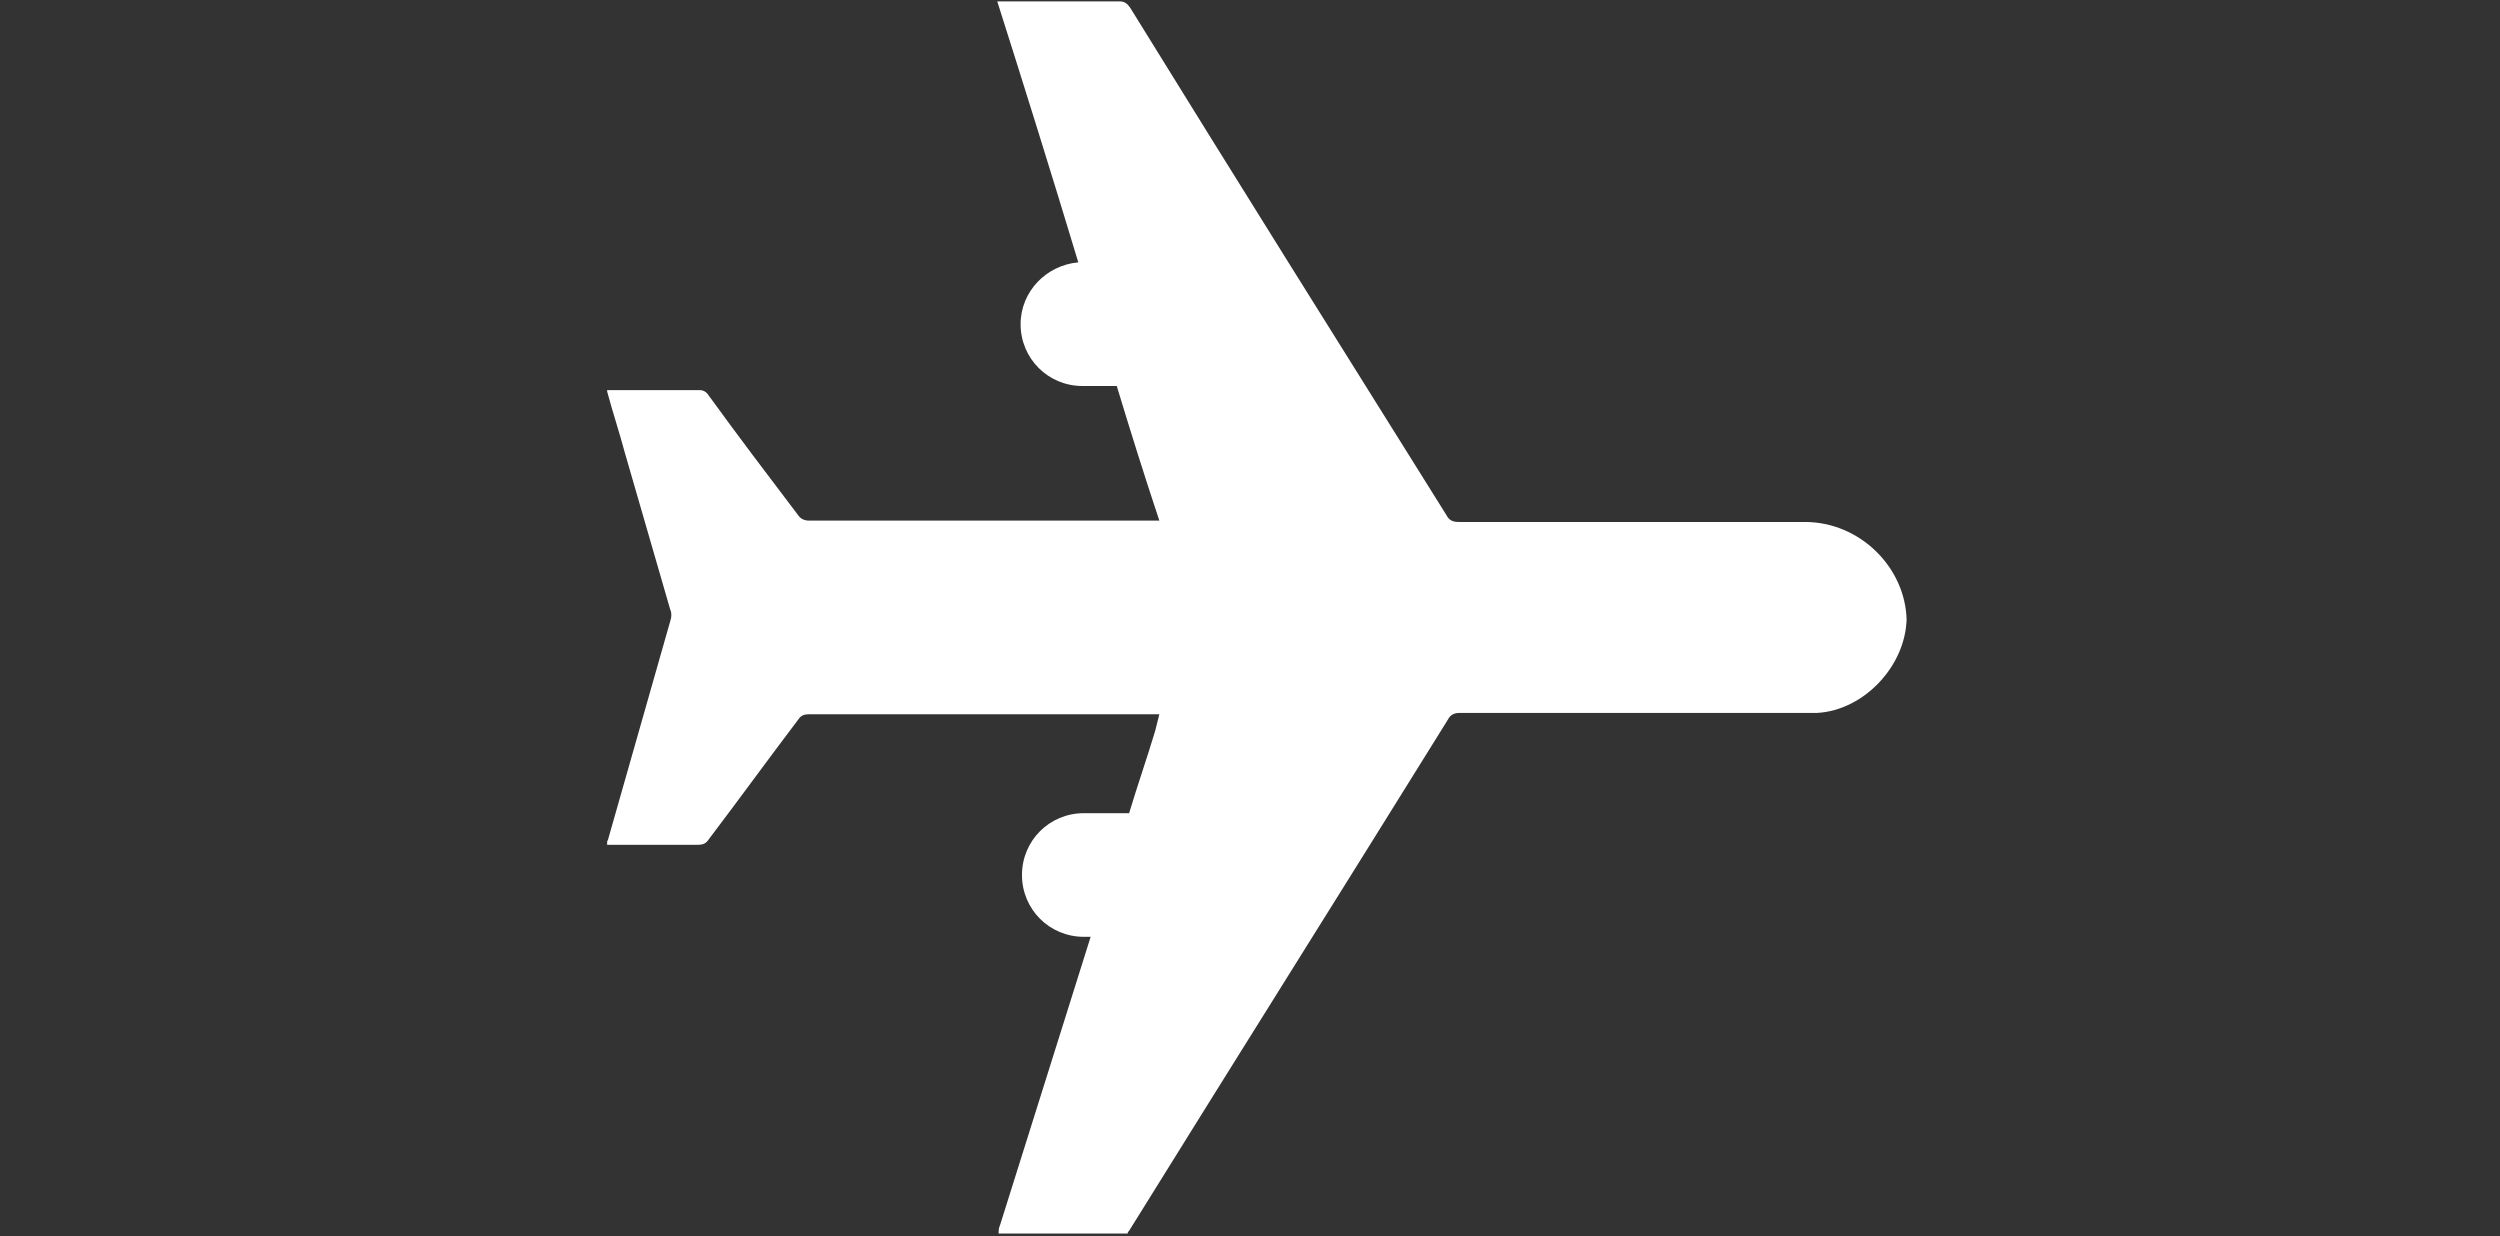 <?xml version="1.0" encoding="utf-8"?>
<!-- Generator: Adobe Illustrator 22.1.0, SVG Export Plug-In . SVG Version: 6.00 Build 0)  -->
<svg version="1.1" id="Layer_1" xmlns="http://www.w3.org/2000/svg" xmlns:xlink="http://www.w3.org/1999/xlink" x="0px" y="0px"
	 viewBox="0 0 182 90" style="enable-background:new 0 0 182 90;" xml:space="preserve">
<rect x="0" y="0" width="182" height="90" fill="#333333" stroke="none"/>
<style type="text/css">
	.st0{fill:#FFFFFF;}
</style>
<path class="st0" d="M131.4,38c-8.4,0-16.8,0-25.2,0c-0.4,0-0.7-0.1-0.9-0.5c-7.7-12.3-15.4-24.6-23-36.9c-0.2-0.3-0.4-0.5-0.8-0.5
	c-2.8,0-5.6,0-8.3,0c-0.2,0-0.3,0-0.6,0c2,6.3,4,12.7,5.9,19c-2.3,0.2-4.2,2.1-4.2,4.5c0,2.5,2,4.5,4.5,4.5h2.5c1,3.3,2,6.5,3.1,9.8
	c-0.2,0-0.4,0-0.5,0c-8.3,0-16.7,0-25,0c-0.3,0-0.6-0.1-0.8-0.4c-2.2-2.9-4.4-5.8-6.5-8.7c-0.2-0.3-0.4-0.4-0.7-0.4
	c-1.5,0-3,0-4.5,0c-0.7,0-1.4,0-2.2,0c0,0,0,0.1,0,0.1c0.4,1.5,0.9,3,1.3,4.5c1.1,3.8,2.2,7.6,3.3,11.4c0.1,0.2,0.1,0.5,0,0.8
	c-1.5,5.3-3,10.5-4.5,15.8c0,0.1-0.1,0.2-0.1,0.3c0,0.1,0,0.1,0,0.2c0.2,0,0.3,0,0.5,0c2,0,4.1,0,6.1,0c0.4,0,0.6-0.1,0.8-0.4
	c2.2-2.9,4.3-5.8,6.5-8.7c0.2-0.3,0.4-0.4,0.8-0.4c8.3,0,16.7,0,25,0c0.2,0,0.3,0,0.5,0c-0.1,0.4-0.2,0.8-0.3,1.2
	c-0.6,2-1.3,4-1.9,6h-3.3c-2.5,0-4.5,2-4.5,4.5c0,2.5,2,4.5,4.5,4.5h0.5c-2.2,7-4.4,14-6.6,21c-0.1,0.2-0.1,0.4-0.1,0.6
	c3.1,0,6.2,0,9.4,0c0-0.1,0-0.1,0.1-0.2c7.7-12.4,15.5-24.8,23.2-37.2c0.2-0.4,0.5-0.5,0.9-0.5c8.3,0,16.5,0,24.8,0
	c0.4,0,0.8,0,1.2,0c3.4-0.2,6.4-3.4,6.5-6.8C138.7,41.3,135.4,38,131.4,38z"/>
</svg>
